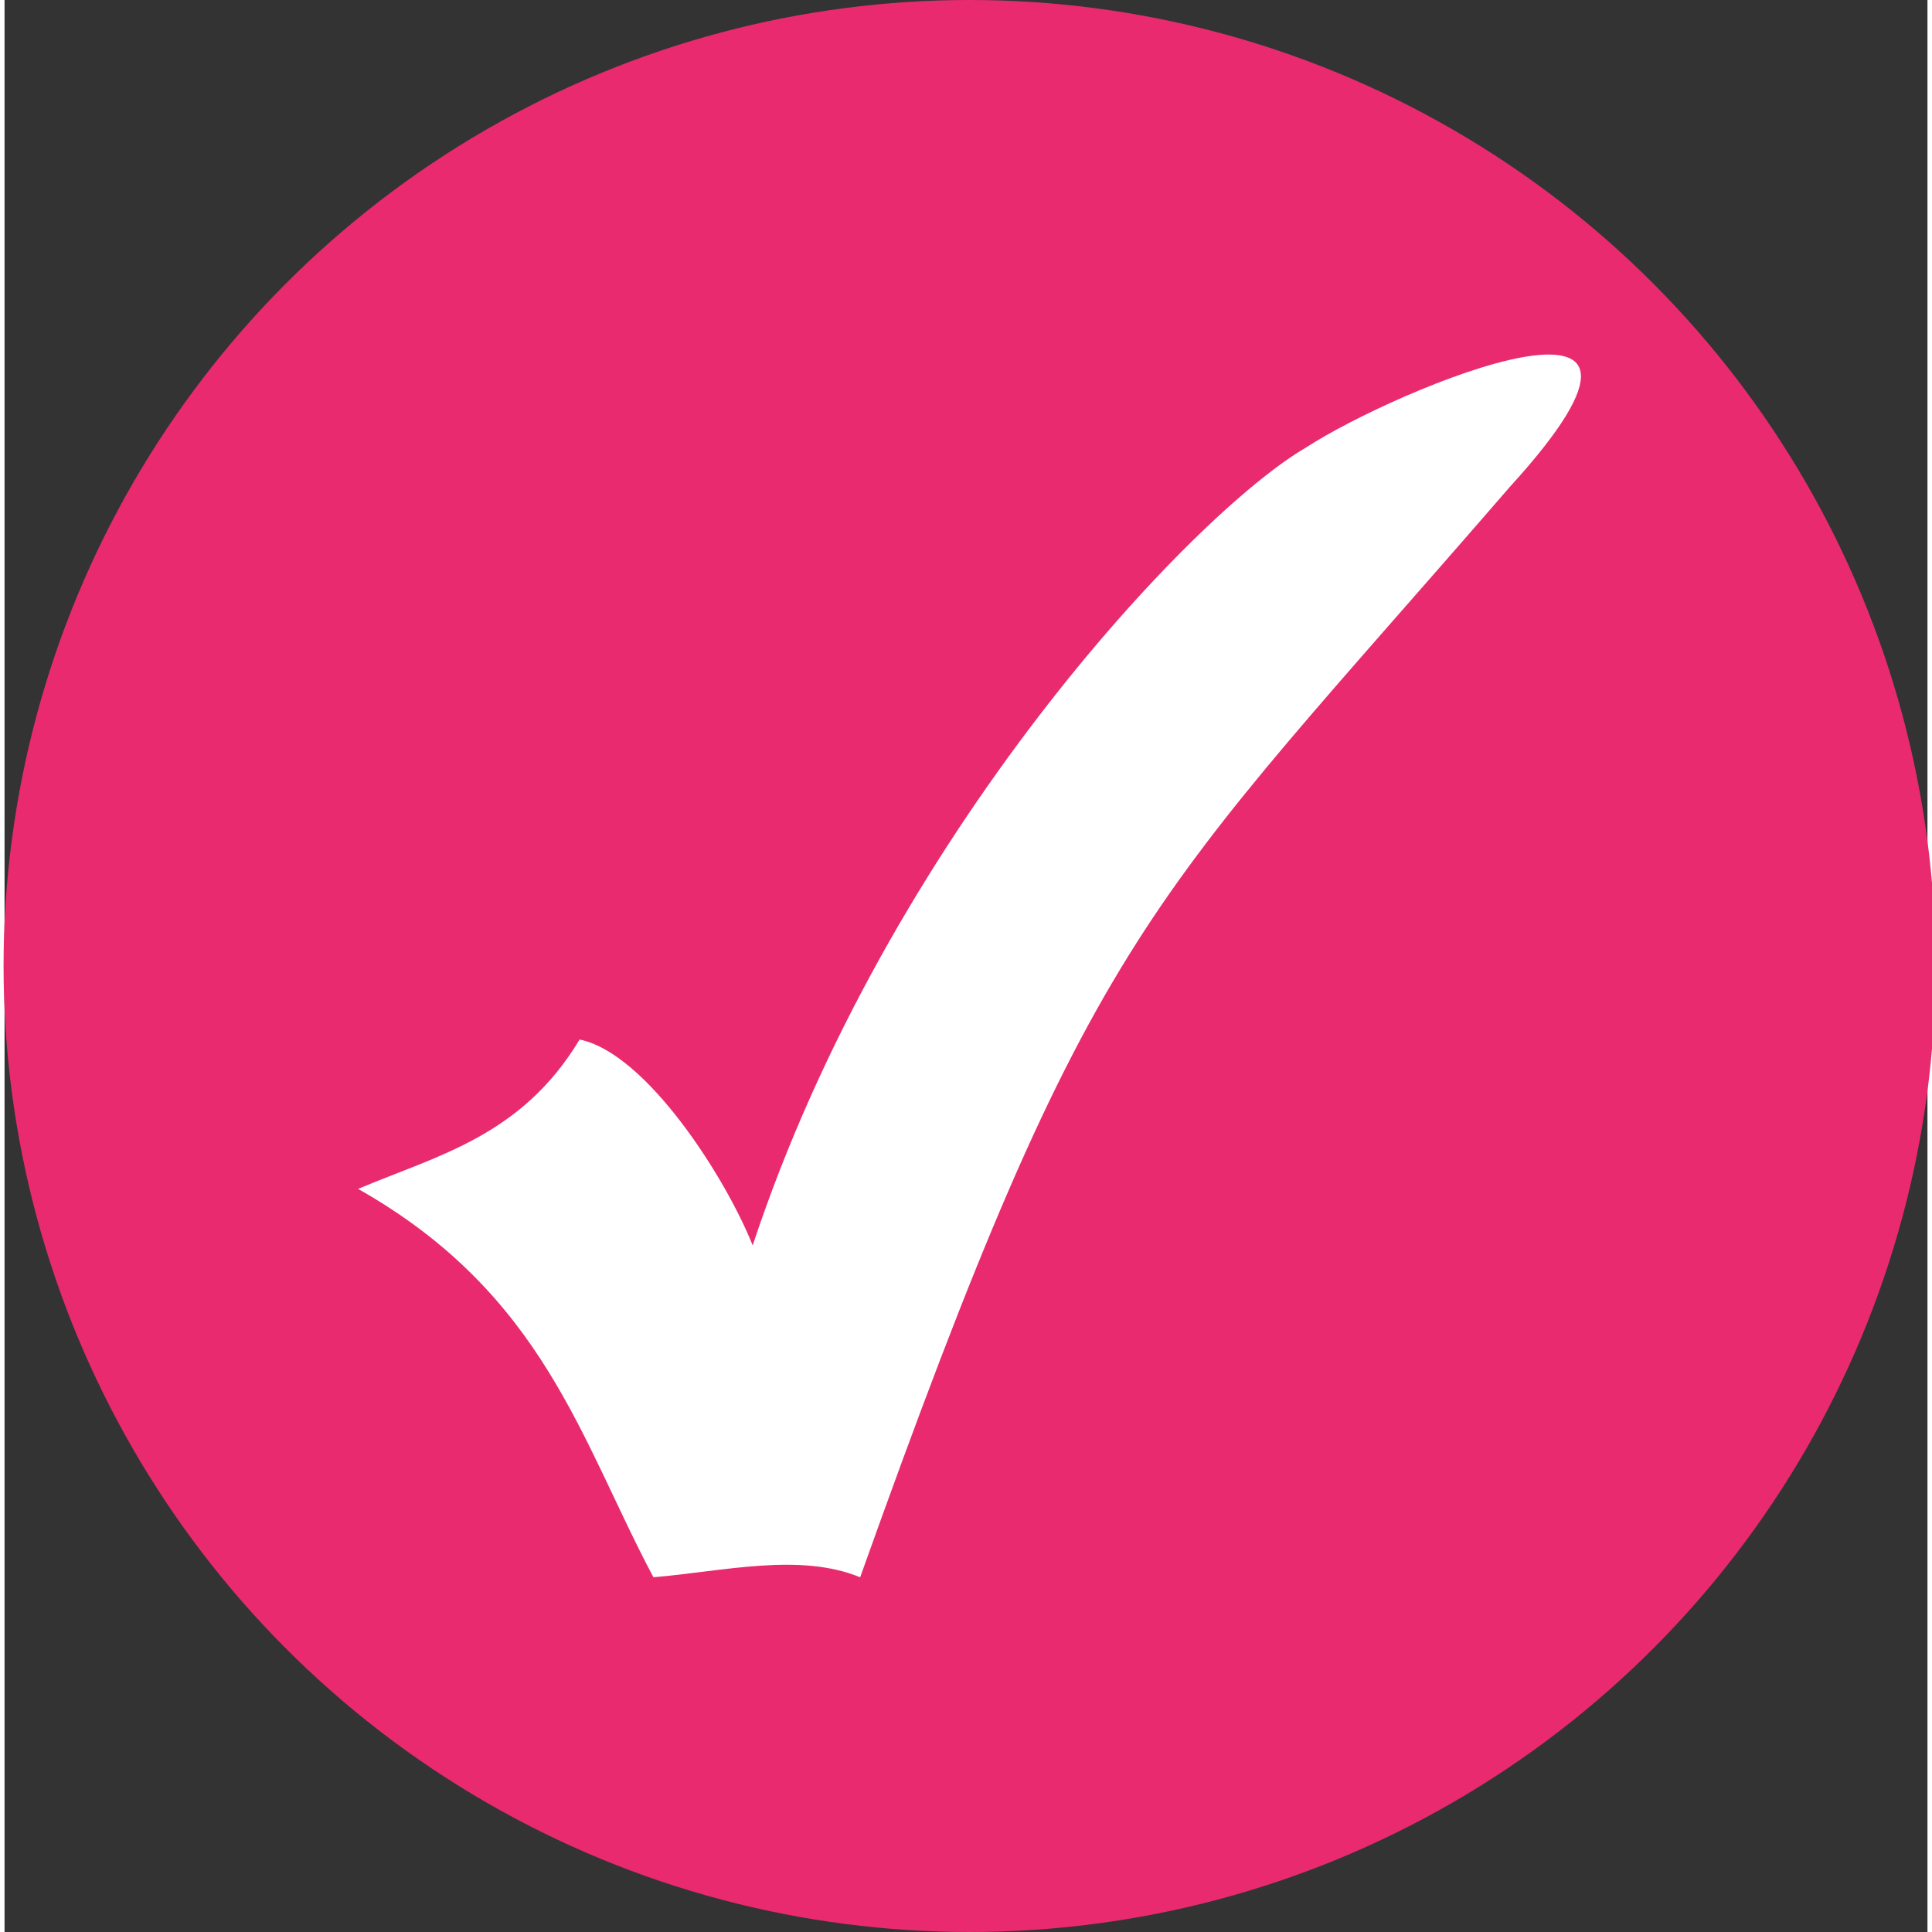 <?xml version="1.0" encoding="UTF-8" standalone="no"?>
<!-- Creator: CorelDRAW X7 -->

<svg
   xmlns:dc="http://purl.org/dc/elements/1.1/"
   xmlns:cc="http://creativecommons.org/ns#"
   xmlns:rdf="http://www.w3.org/1999/02/22-rdf-syntax-ns#"
   xmlns:svg="http://www.w3.org/2000/svg"
   xmlns="http://www.w3.org/2000/svg"
   xmlns:sodipodi="http://sodipodi.sourceforge.net/DTD/sodipodi-0.dtd"
   xmlns:inkscape="http://www.inkscape.org/namespaces/inkscape"
   xml:space="preserve"
   width="56.444mm"
   height="56.444mm"
   version="1.0"
   style="clip-rule:evenodd;fill-rule:evenodd;image-rendering:optimizeQuality;shape-rendering:geometricPrecision;text-rendering:geometricPrecision"
   viewBox="0 0 382.868 384.675"
   id="svg2"
   inkscape:version="0.91 r"
   sodipodi:docname="Calidad.svg"><rect x="0" y="0" width="382.868" height="384.675" fill="#333333" stroke="none"/><sodipodi:namedview
     pagecolor="#ffffff"
     bordercolor="#666666"
     borderopacity="1"
     objecttolerance="10"
     gridtolerance="10"
     guidetolerance="10"
     inkscape:pageopacity="0"
     inkscape:pageshadow="2"
     inkscape:window-width="1440"
     inkscape:window-height="843"
     id="namedview12"
     showgrid="false"
     fit-margin-top="0"
     fit-margin-left="0"
     fit-margin-right="0"
     fit-margin-bottom="0"
     inkscape:zoom="1.7226594"
     inkscape:cx="126.57113"
     inkscape:cy="106.30001"
     inkscape:window-x="1280"
     inkscape:window-y="30"
     inkscape:window-maximized="1"
     inkscape:current-layer="svg2" /><defs
     id="defs4"><style
       type="text/css"
       id="style6"><![CDATA[
    .fil0 {fill:#373435}
   ]]></style></defs><circle
     style="fill:#e92a6f;fill-opacity:1;stroke:none;stroke-width:1.539;stroke-linecap:round;stroke-linejoin:round;stroke-miterlimit:4;stroke-dasharray:none"
     id="path4136"
     cx="192.143"
     cy="192.337"
     r="192.337" /><g
     id="Capa_x0020_1"
     style="fill:#ffffff"
     transform="matrix(2.94,0,0,2.974,70.399,70.176)"><path
       class="fil0"
       d="M 26.721,59.782 C 24.909,55.273 19.524,46.903 15,46 11.052,52.49 5.362,53.753 0,56 12.608,63.046 15.076,72.858 20,82 24.801,81.596 29.888,80.337 34,82 49.912,37.921 53.298,37.215 78,9 92.472,-6.696 70.281,2.452 64.211,6.355 56.517,10.78 35.909,32.357 26.721,59.782 Z"
       id="path10"
       style="fill:#ffffff"
       inkscape:connector-curvature="0"
       sodipodi:nodetypes="cccccccc" /></g></svg>